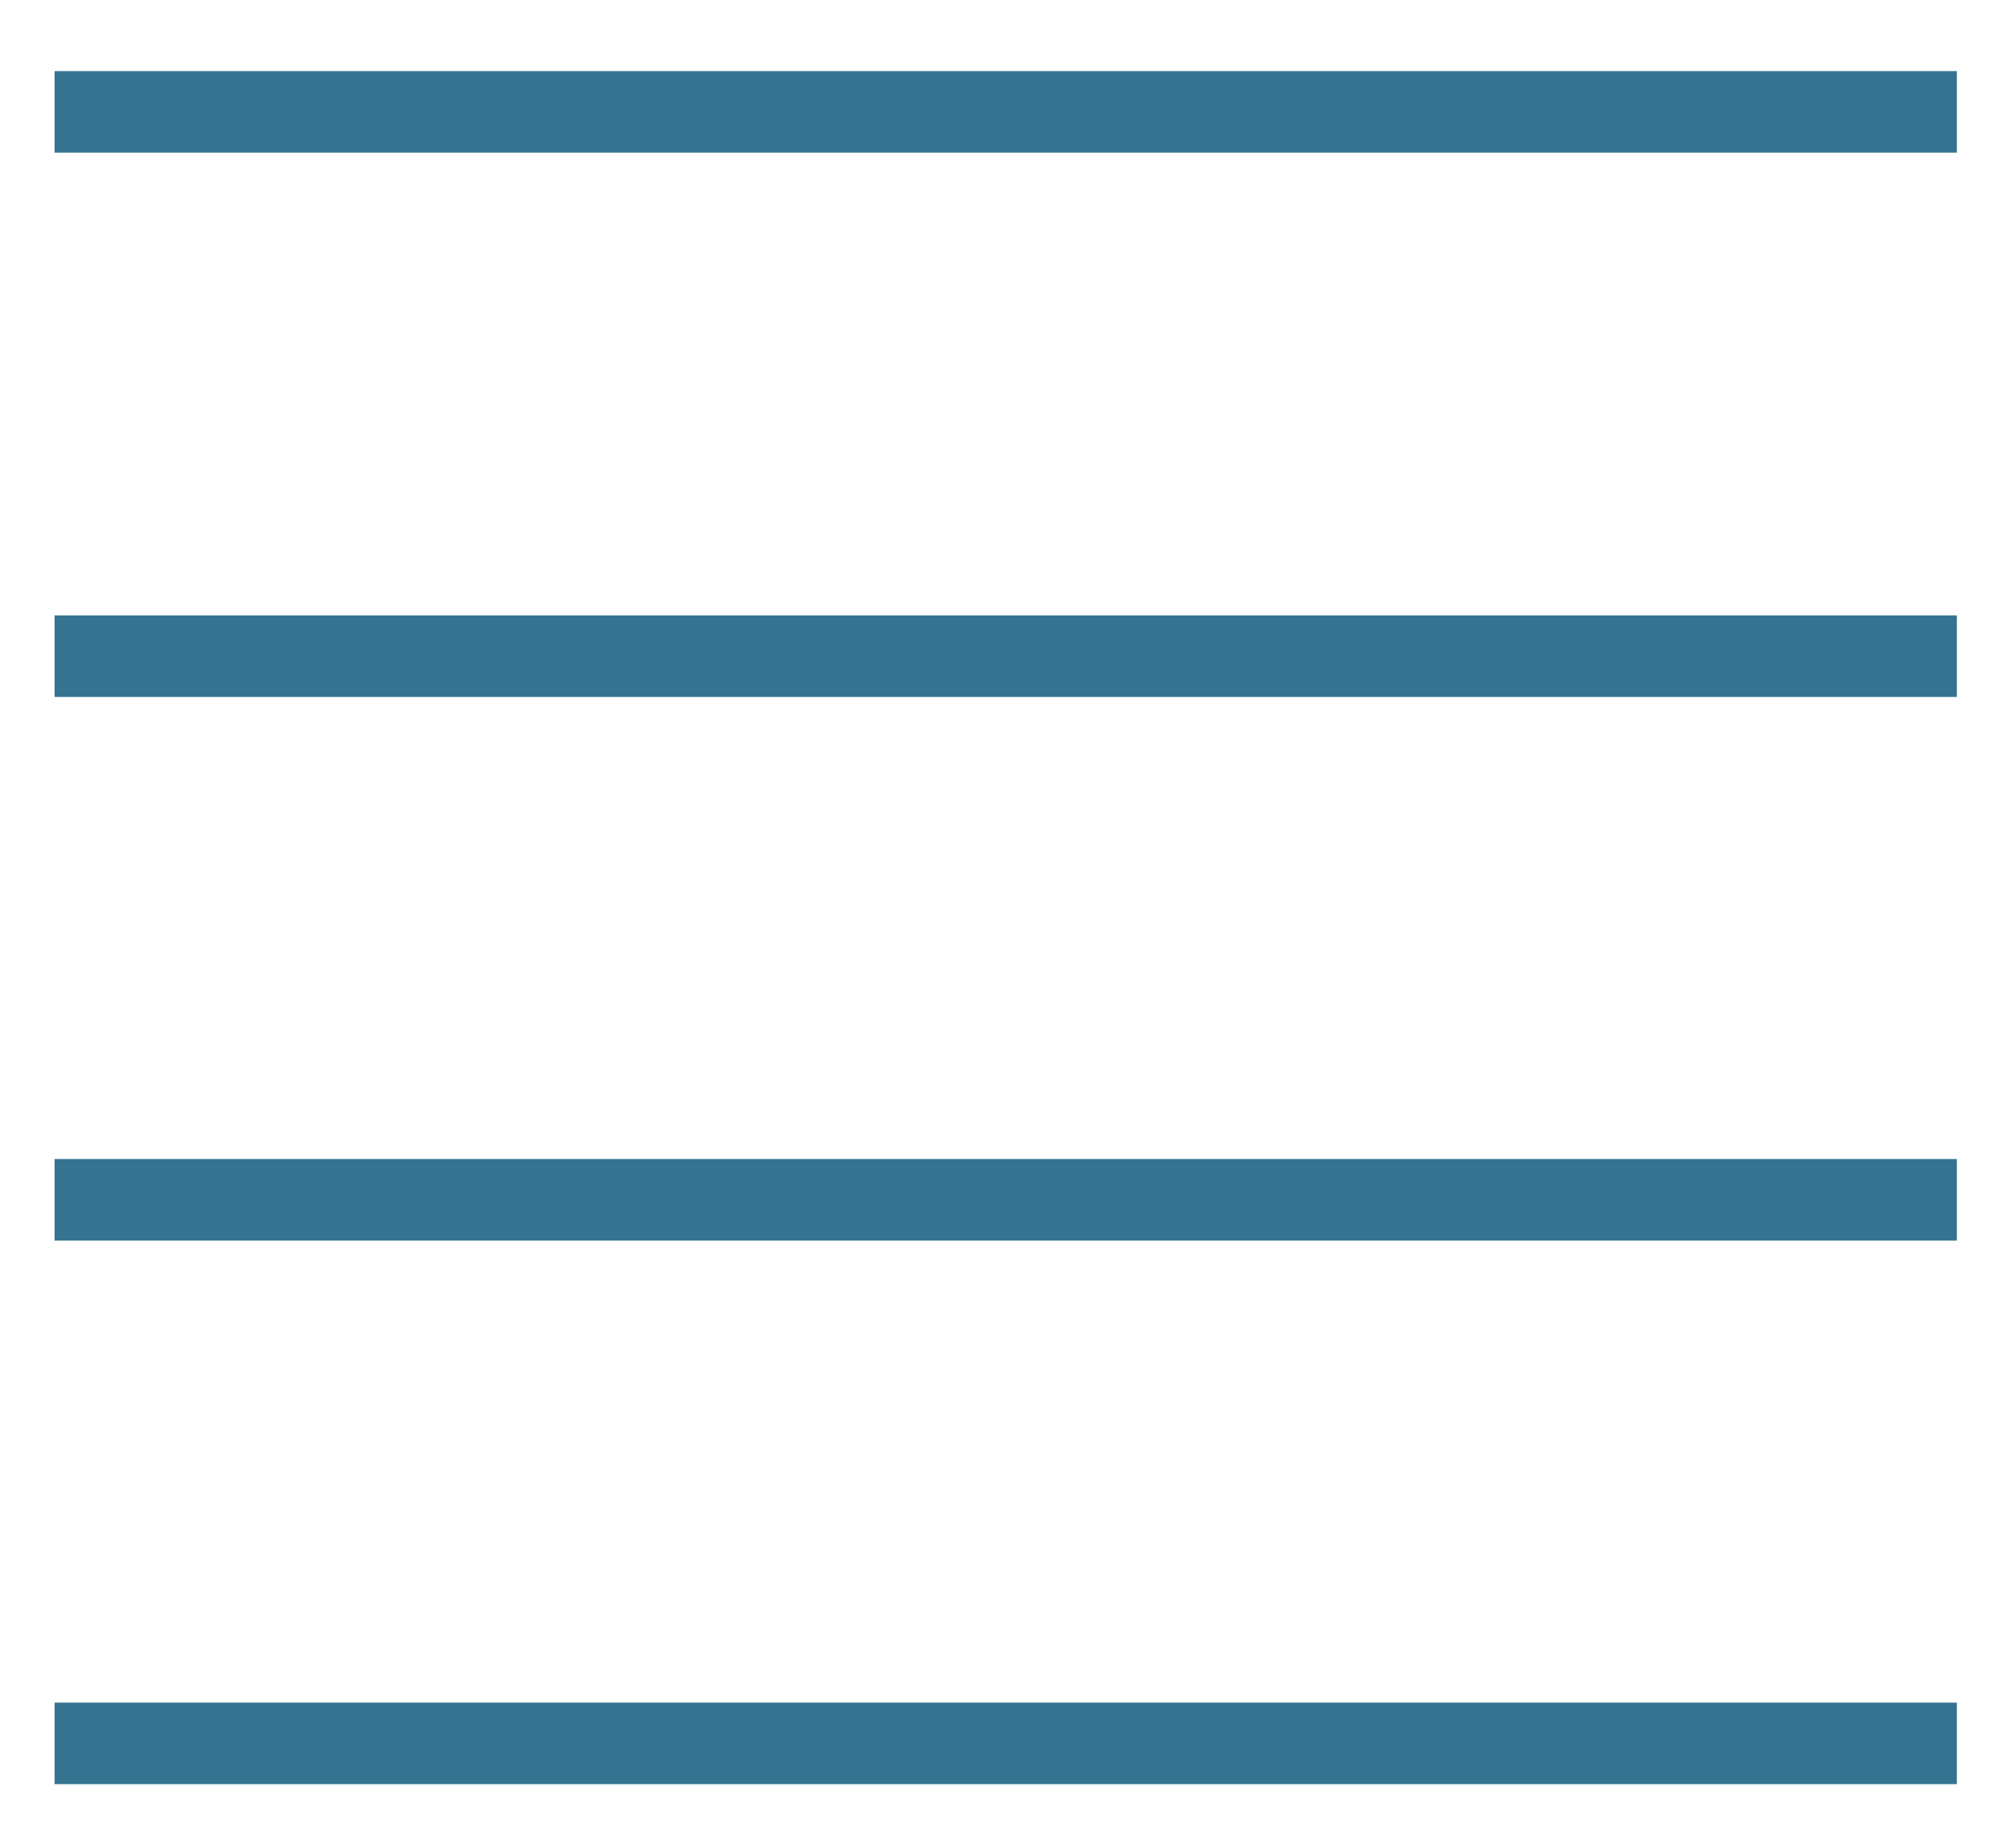 <svg width="37" height="34" viewBox="0 0 37 34" fill="none" xmlns="http://www.w3.org/2000/svg">
<path d="M1.004 1.308V2.808H36.004V1.308H1.004Z" fill="#357491"/>
<path d="M1.004 11.321V12.821H36.004V11.321H1.004Z" fill="#357491"/>
<path d="M1.004 21.321V22.821H36.004V21.321H1.004Z" fill="#357491"/>
<path d="M1.004 31.321V32.821H36.004V31.321H1.004Z" fill="#357491"/>
</svg>
